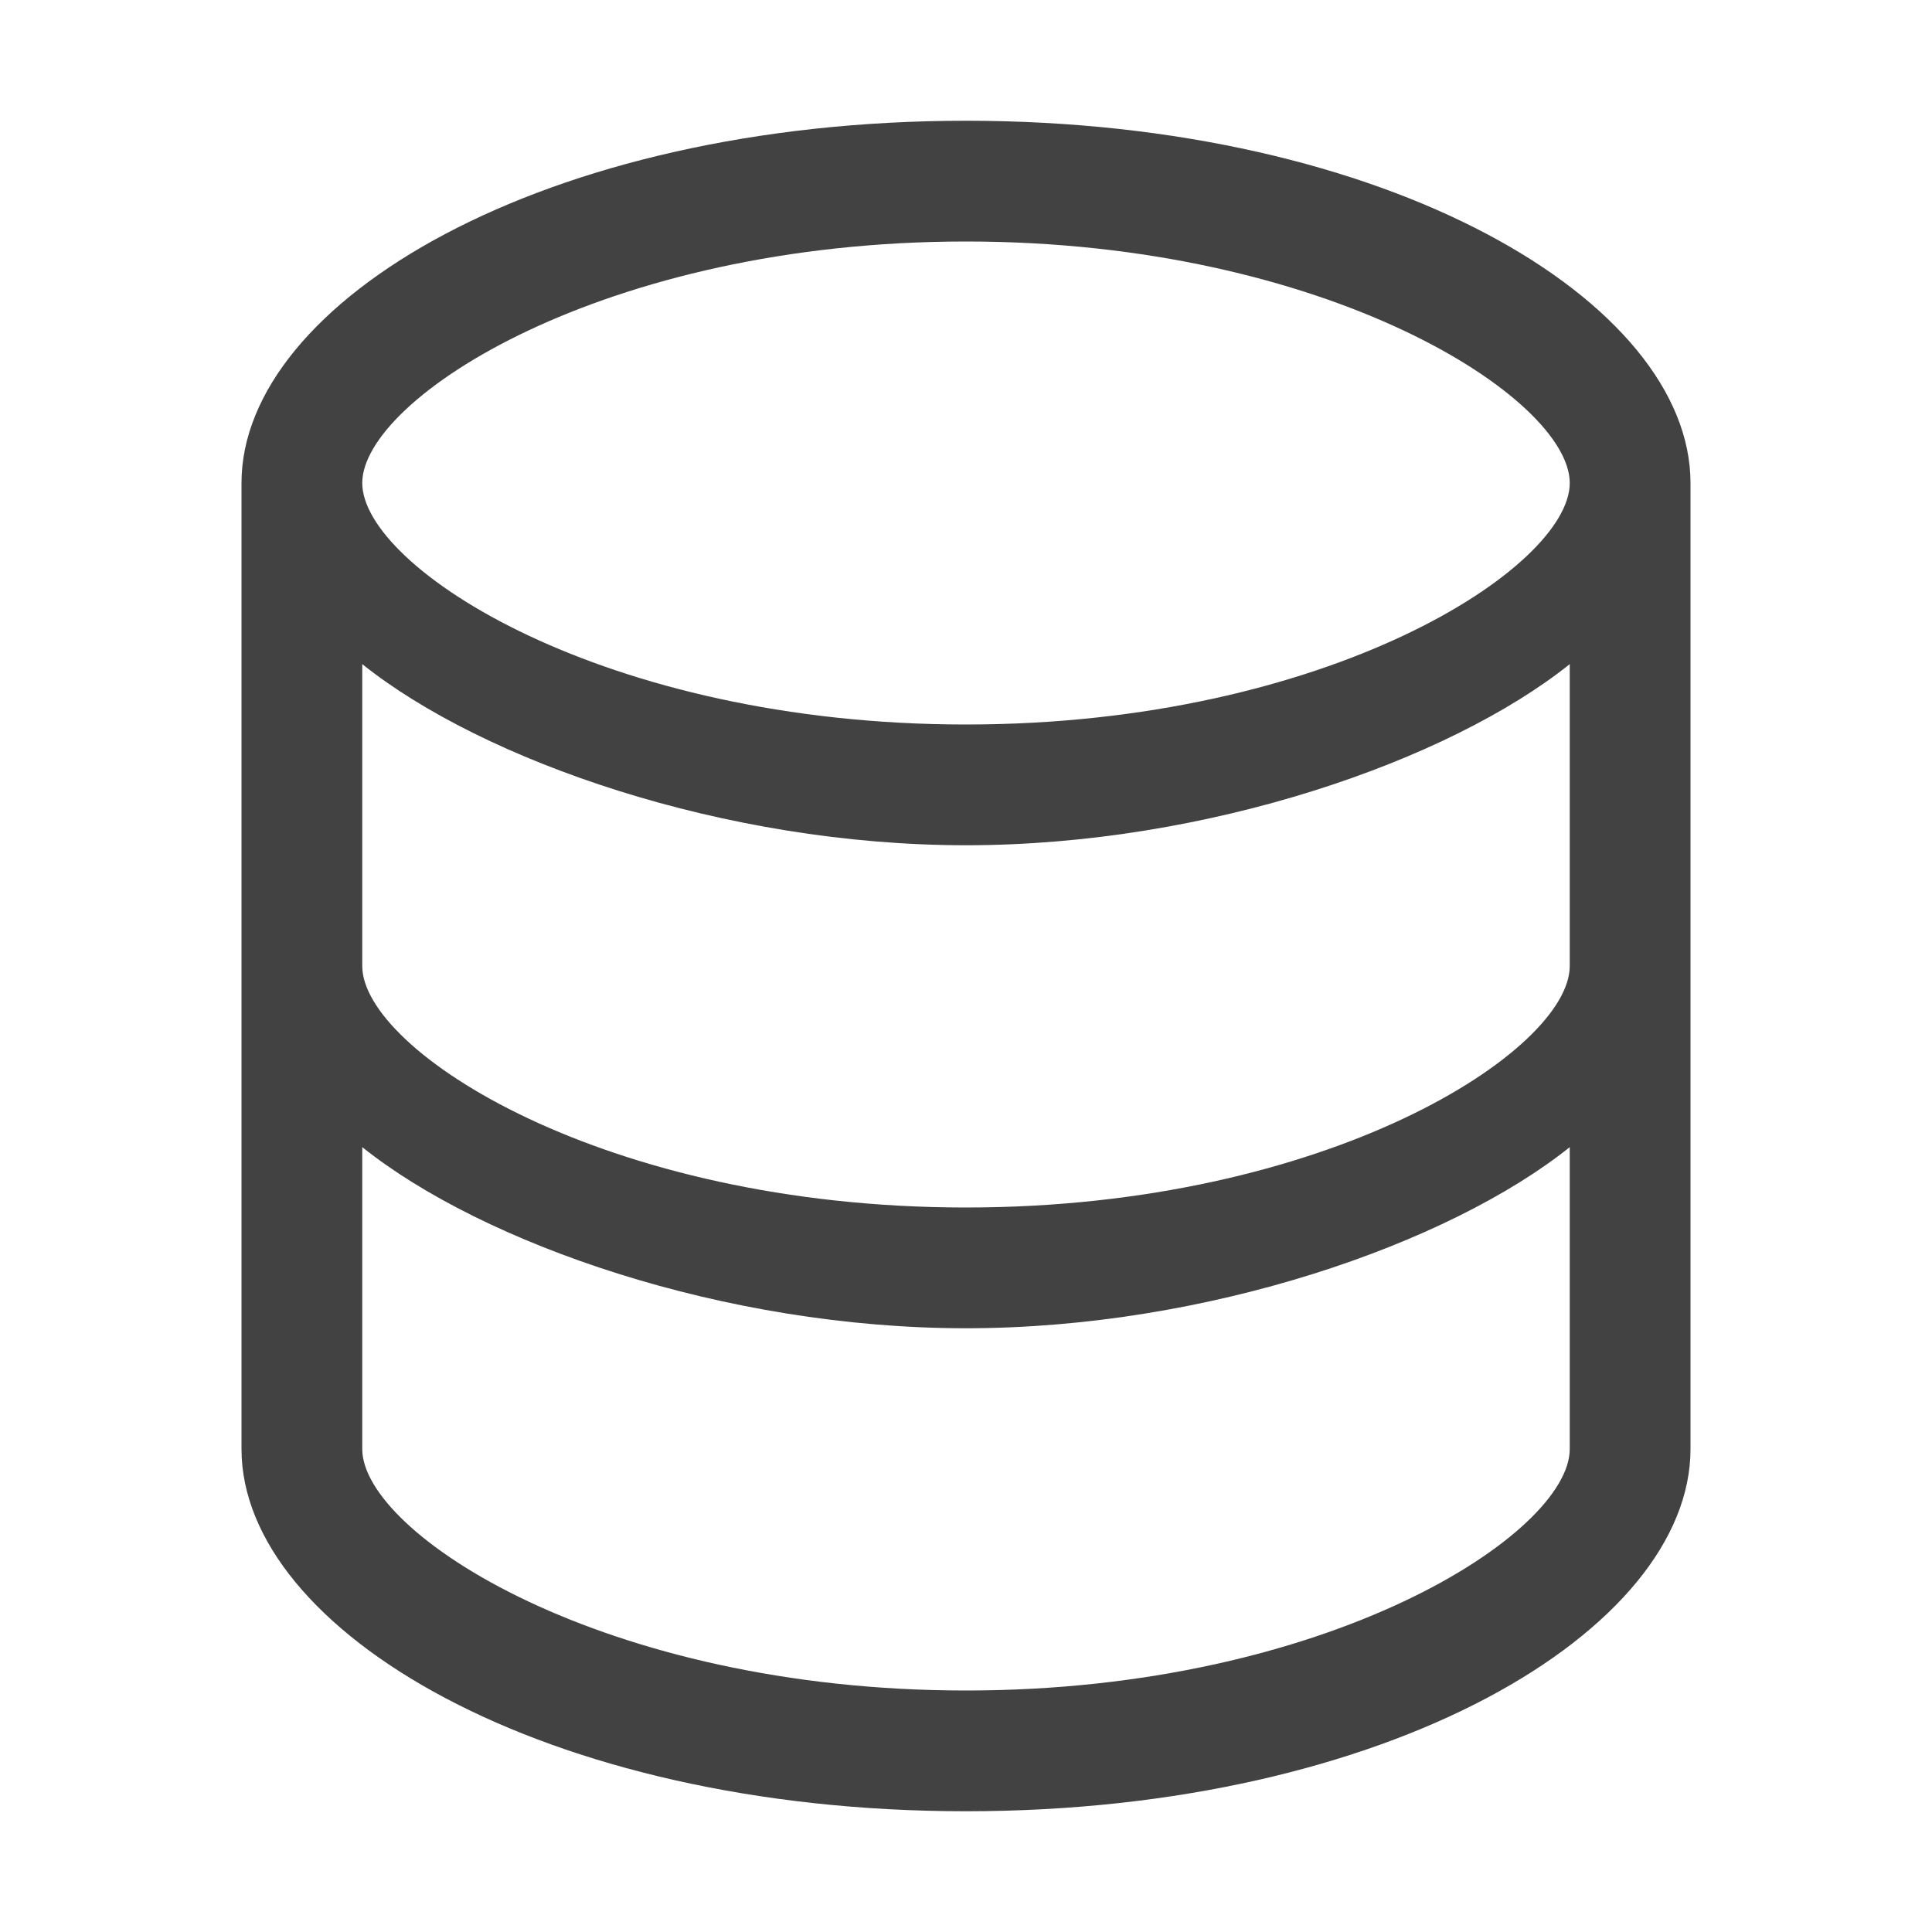 <svg width="16" height="16" viewBox="0 0 16 16" xmlns="http://www.w3.org/2000/svg">
    <path fill-rule="evenodd" clip-rule="evenodd" d="M8 1C4.5 1 2 2.5 2 4V12C2 13.5 4.5 15 8 15C11.5 15 14 13.5 14 12V4C14 2.5 11.5 1 8 1ZM8 2C11 2 13 3.3 13 4C13 4.7 11 6 8 6C5 6 3 4.7 3 4C3 3.3 5 2 8 2ZM3 5.5C4 6.3 6 7 8 7C10 7 12 6.3 13 5.5V8C13 8.7 11 10 8 10C5 10 3 8.7 3 8V5.5ZM3 9.5C4 10.3 6 11 8 11C10 11 12 10.3 13 9.5V12C13 12.7 11 14 8 14C5 14 3 12.7 3 12V9.5Z" fill="#424242"/>
</svg>